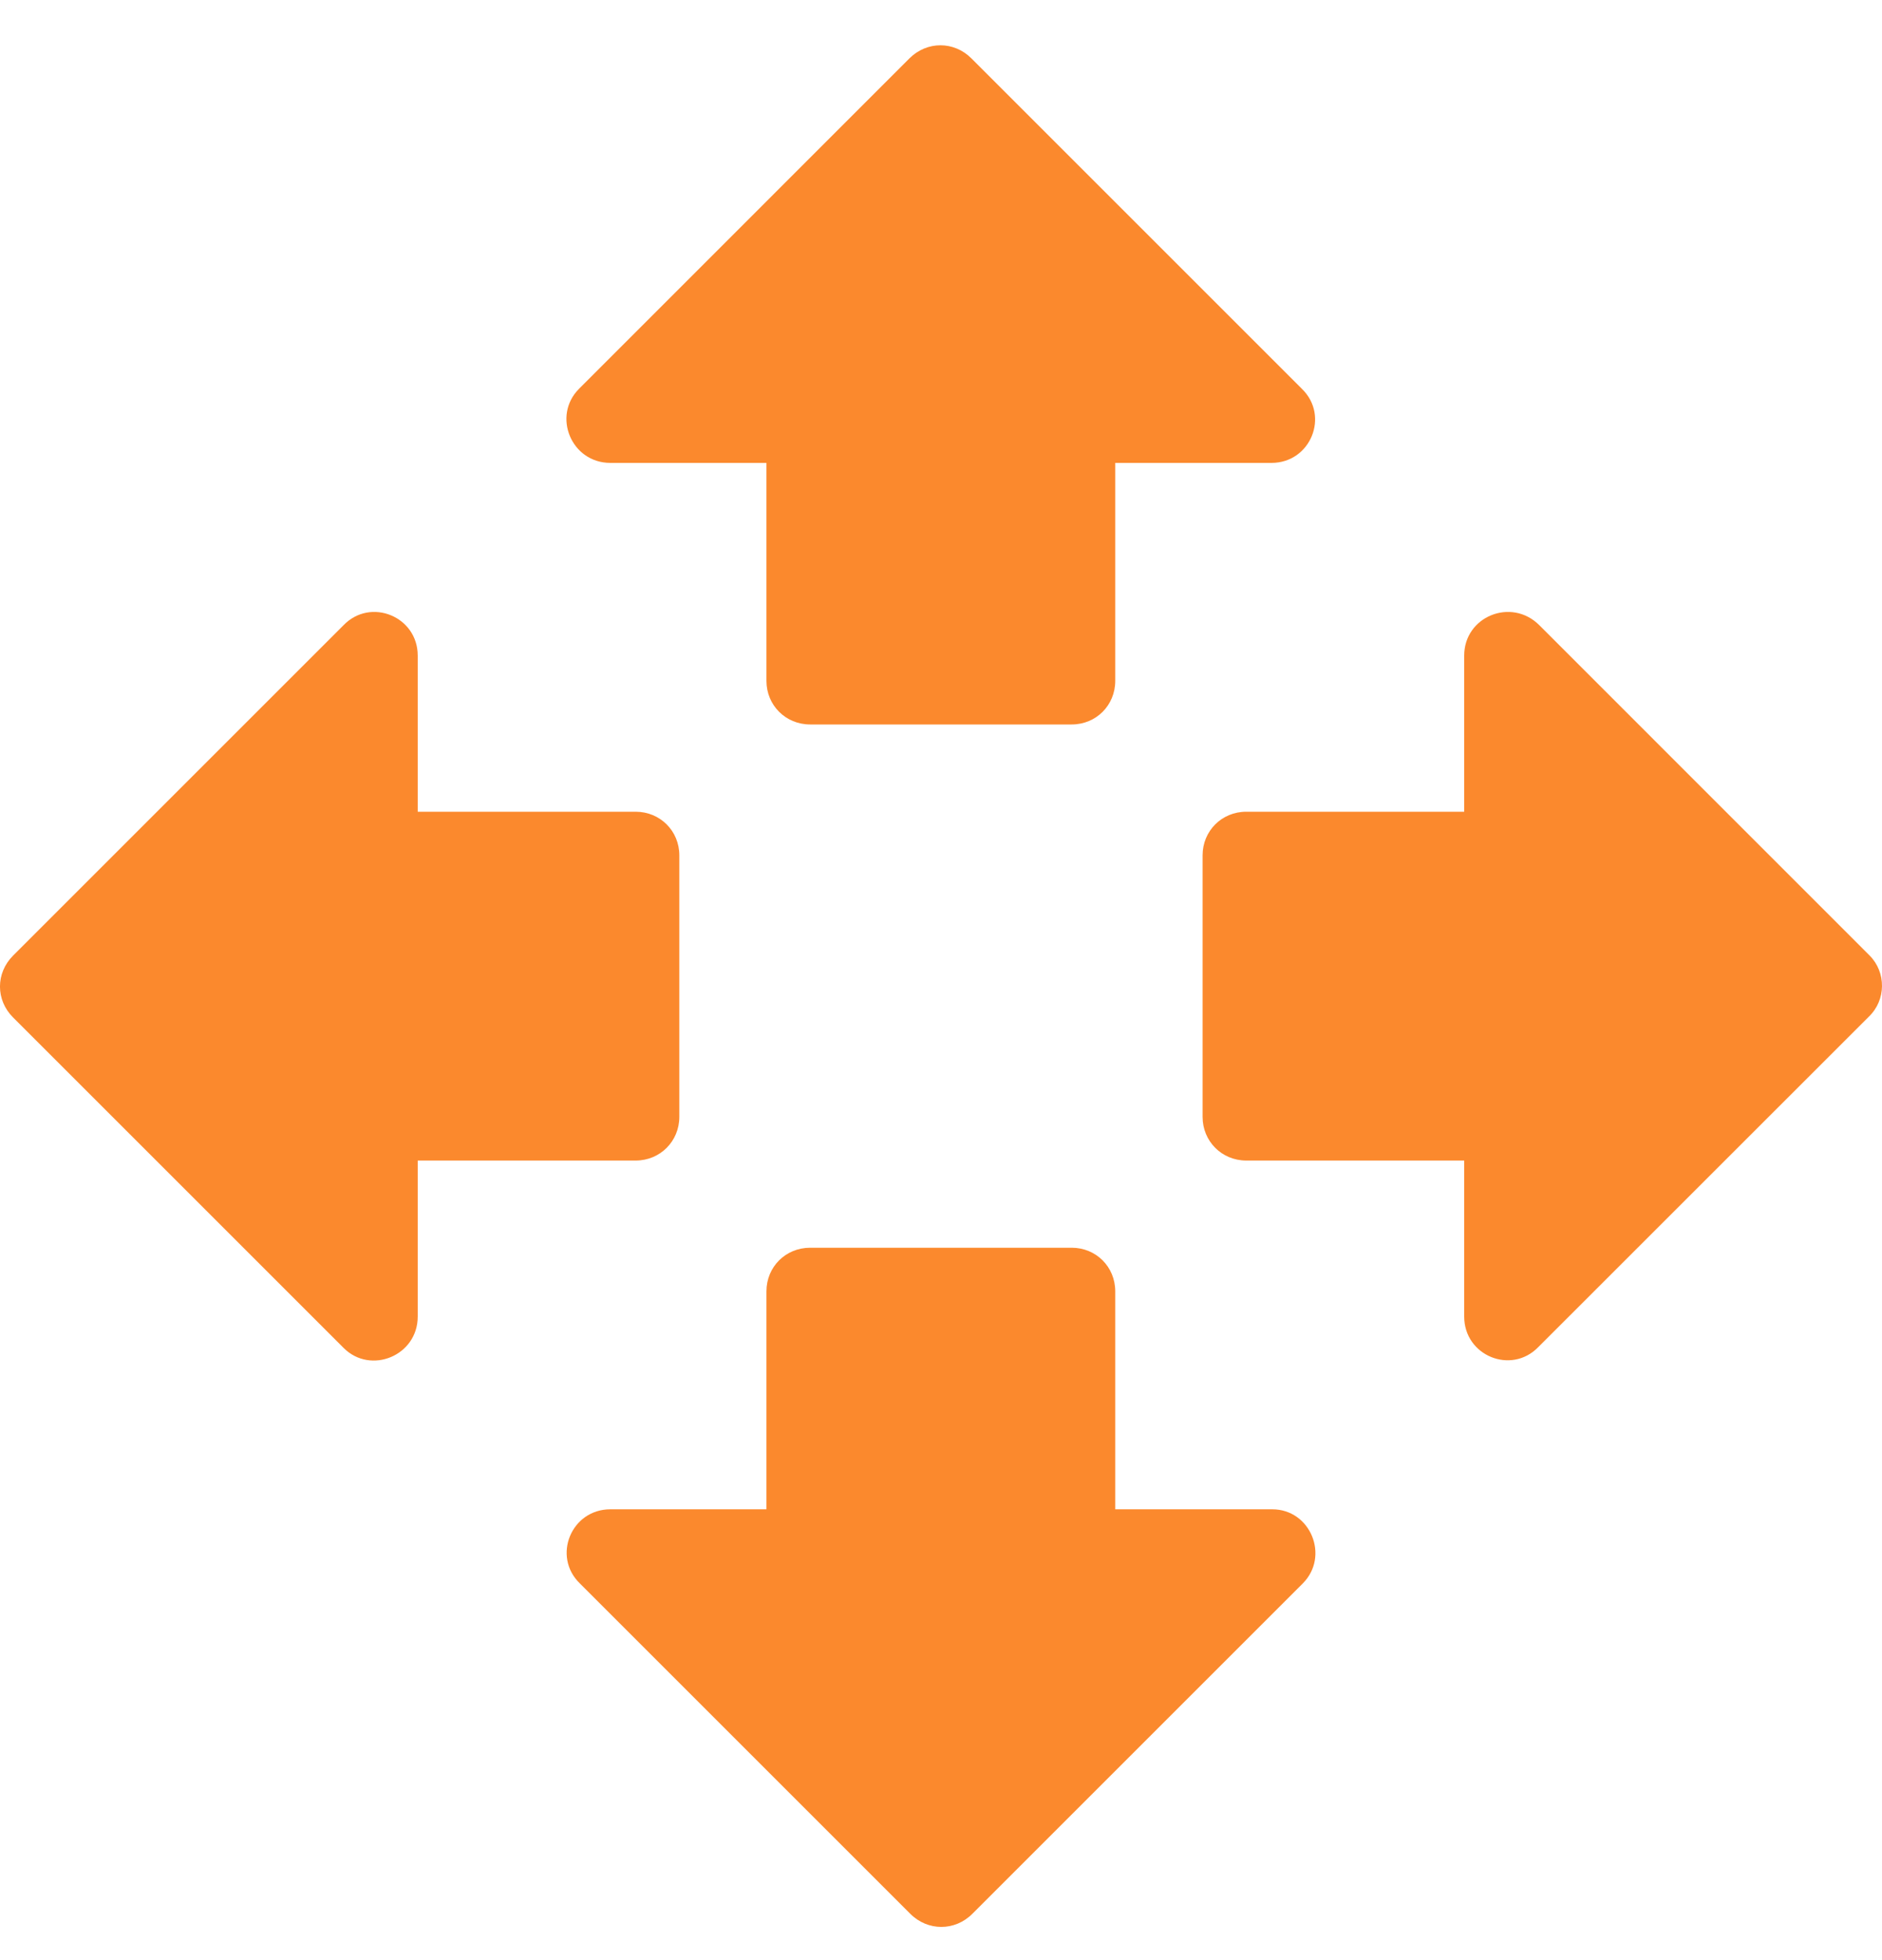 <svg width="24" height="25" viewBox="0 0 24 25" fill="none" xmlns="http://www.w3.org/2000/svg">
<path d="M13.667 15.914C13.978 15.914 14.222 16.158 14.222 16.47V19.25H16.224C16.714 19.25 16.958 19.85 16.614 20.195L12.399 24.41C12.177 24.632 11.832 24.632 11.609 24.41L7.394 20.195C7.039 19.85 7.284 19.25 7.784 19.25H9.774V16.47C9.774 16.158 10.019 15.914 10.331 15.914H13.667ZM4.382 7.973C4.726 7.618 5.327 7.862 5.327 8.362V10.353H8.106C8.418 10.353 8.663 10.598 8.663 10.909V14.245C8.663 14.556 8.418 14.802 8.106 14.802H5.327V16.792C5.327 17.292 4.726 17.537 4.382 17.192L0.167 12.977C-0.056 12.755 -0.056 12.411 0.167 12.188L4.382 7.973ZM18.672 8.362C18.672 7.862 19.273 7.618 19.629 7.973L23.843 12.188C24.054 12.4 24.054 12.755 23.832 12.967L19.617 17.181C19.272 17.537 18.672 17.292 18.672 16.792V14.802H15.891C15.58 14.801 15.336 14.556 15.336 14.245V10.909C15.336 10.598 15.58 10.354 15.891 10.353H18.672V8.362ZM11.598 0.744C11.821 0.522 12.165 0.522 12.387 0.744L16.602 4.959C16.958 5.303 16.714 5.904 16.214 5.904H14.222V8.684C14.222 8.996 13.978 9.24 13.667 9.24H10.331C10.02 9.24 9.774 8.996 9.774 8.684V5.904H7.784C7.284 5.904 7.039 5.304 7.384 4.959L11.598 0.744Z" fill="#FB892D"/>
</svg>
